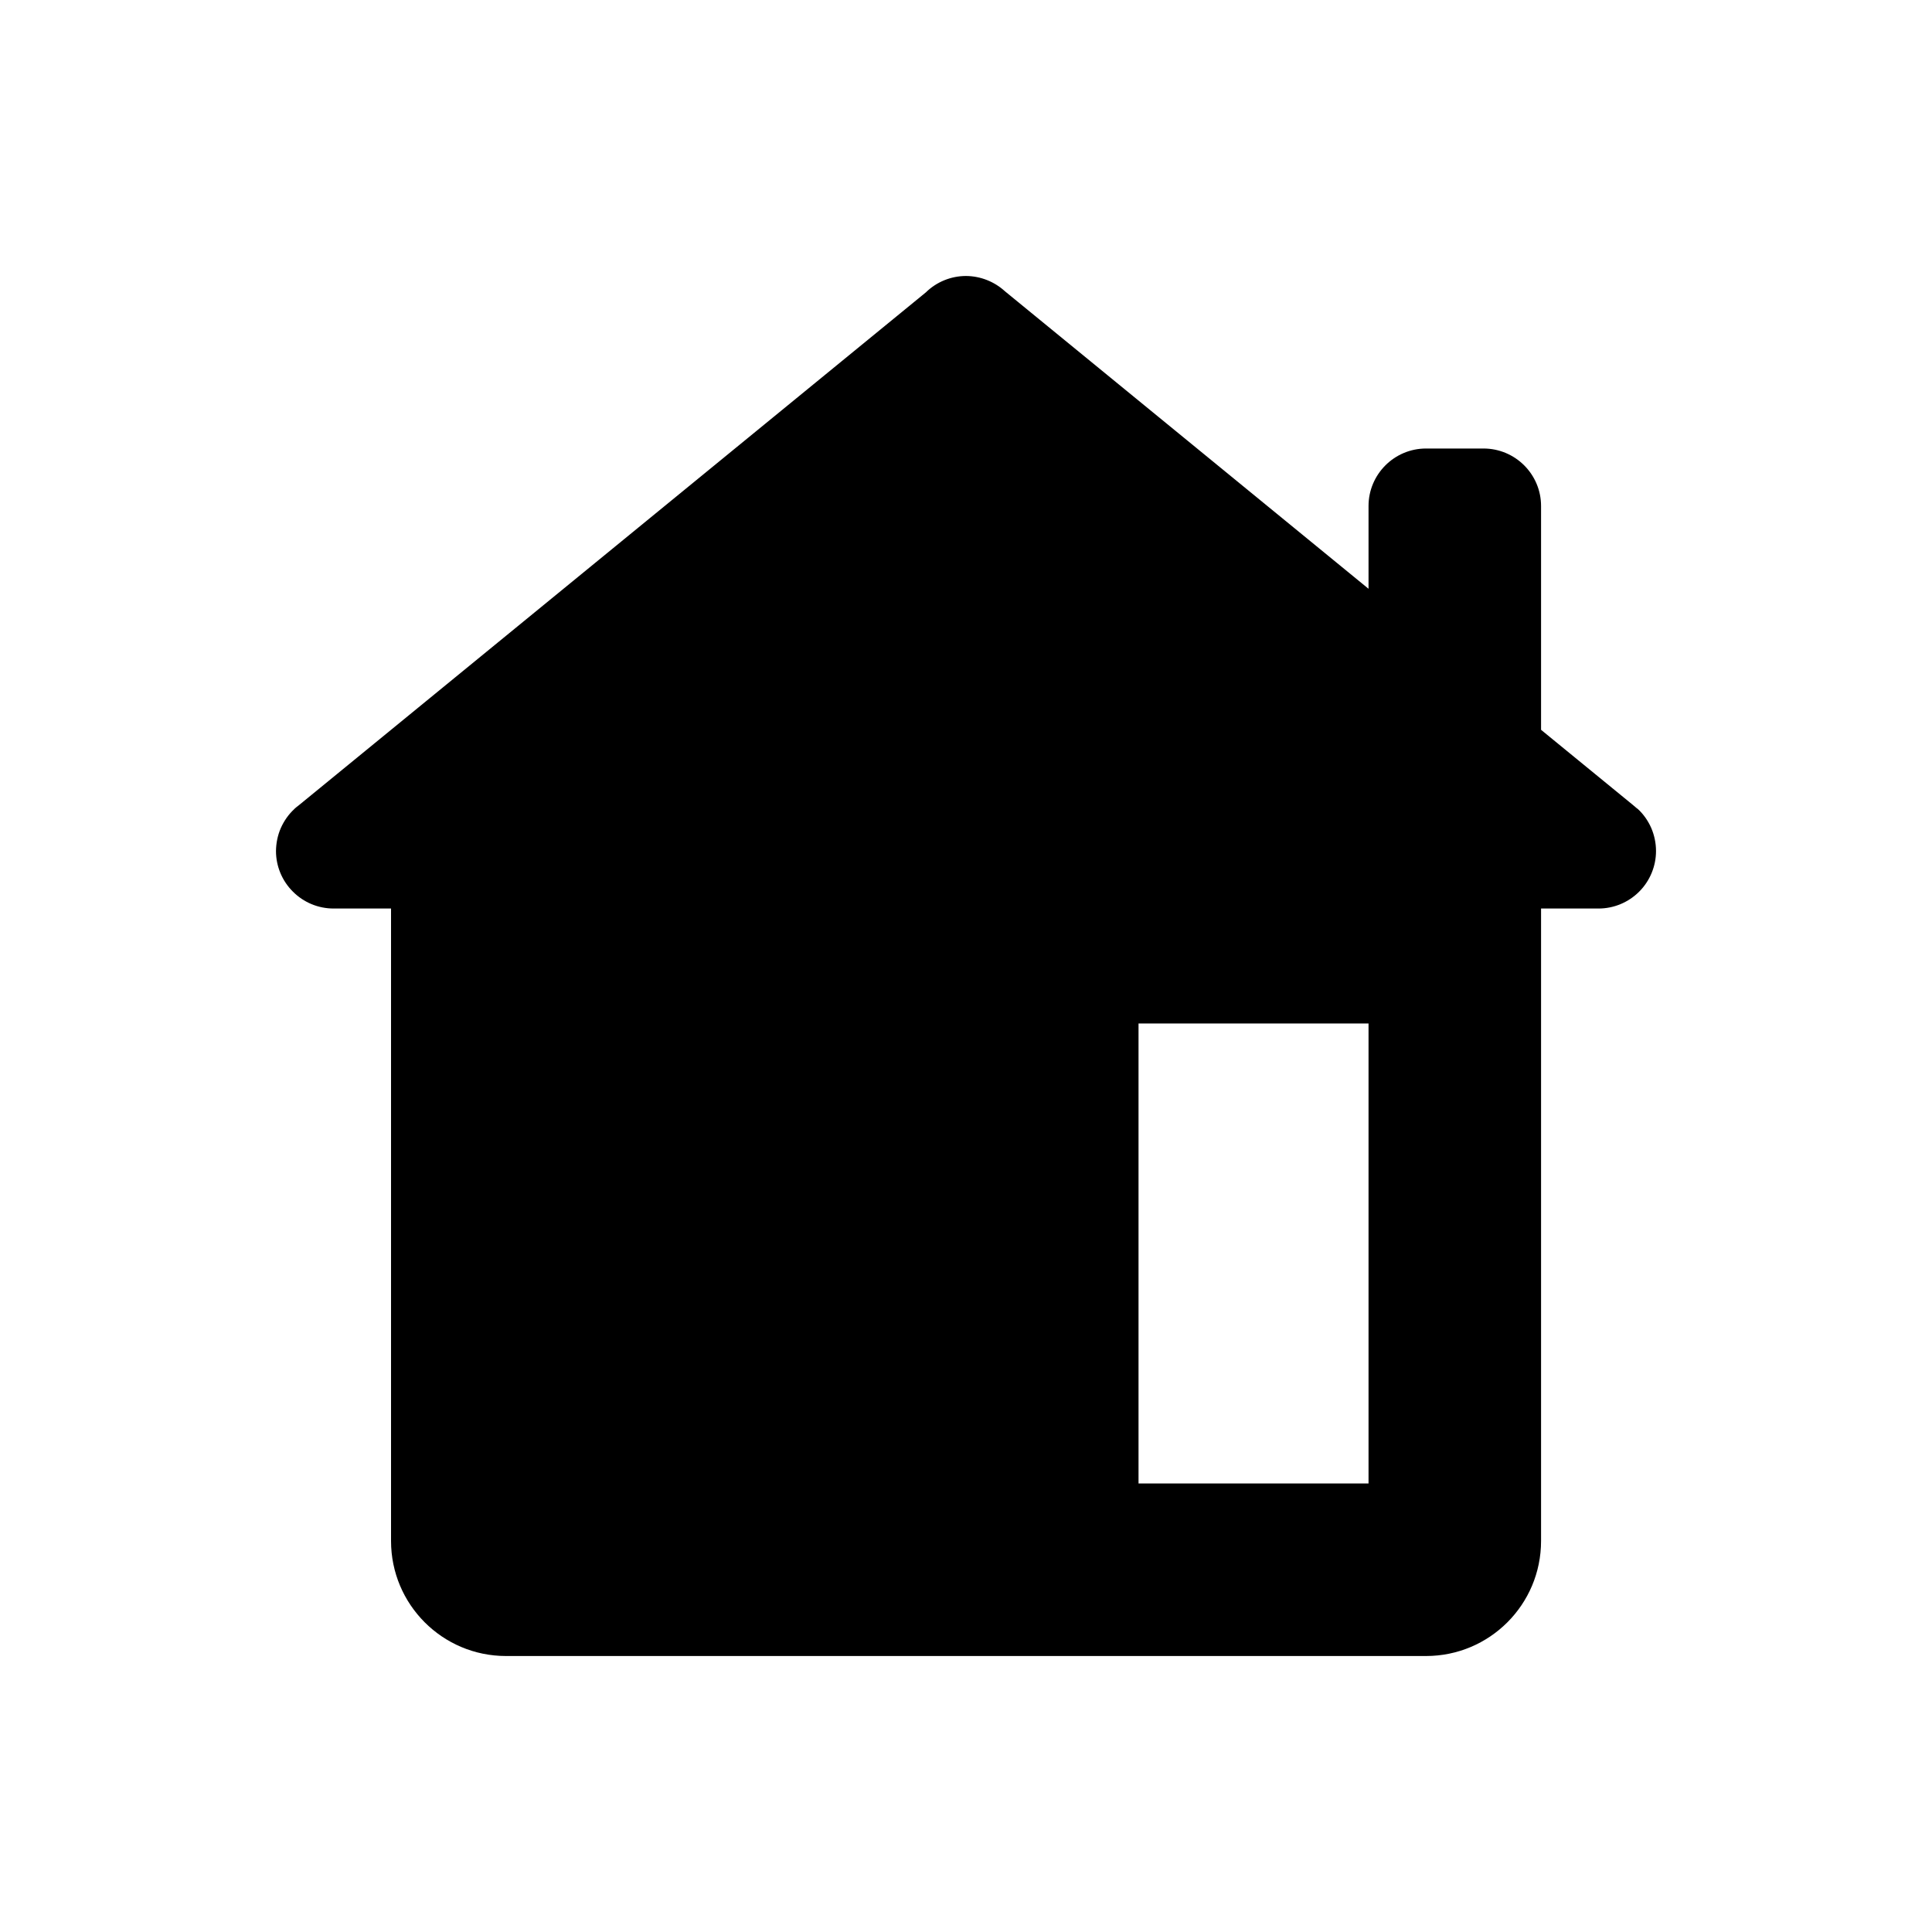 <svg xmlns="http://www.w3.org/2000/svg" width="20" height="20" viewBox="0 0 20 20">
  <path
    d="M10 2.857C9.845 2.857 9.695 2.918 9.584 3.027L3.091 8.338C3.084 8.343 3.076 8.349 3.069 8.355L3.047 8.374V8.375C2.987 8.43 2.94 8.498 2.907 8.572C2.874 8.647 2.858 8.728 2.857 8.81C2.857 8.967 2.92 9.119 3.032 9.23C3.143 9.342 3.295 9.405 3.453 9.405H4.048V15.952C4.048 16.61 4.581 17.143 5.238 17.143H14.762C15.42 17.143 15.953 16.61 15.953 15.952V9.405H16.548C16.706 9.405 16.857 9.342 16.969 9.23C17.08 9.119 17.143 8.967 17.143 8.81C17.143 8.728 17.126 8.647 17.094 8.572C17.061 8.497 17.014 8.429 16.954 8.374L16.944 8.367C16.931 8.355 16.918 8.344 16.904 8.333L15.953 7.555V5.238C15.953 4.91 15.686 4.643 15.357 4.643H14.762C14.434 4.643 14.167 4.91 14.167 5.238V6.095L10.404 3.016C10.294 2.915 10.15 2.858 10 2.857V2.857ZM11.786 10.595H14.167V15.357H11.786V10.595Z"/>
</svg>